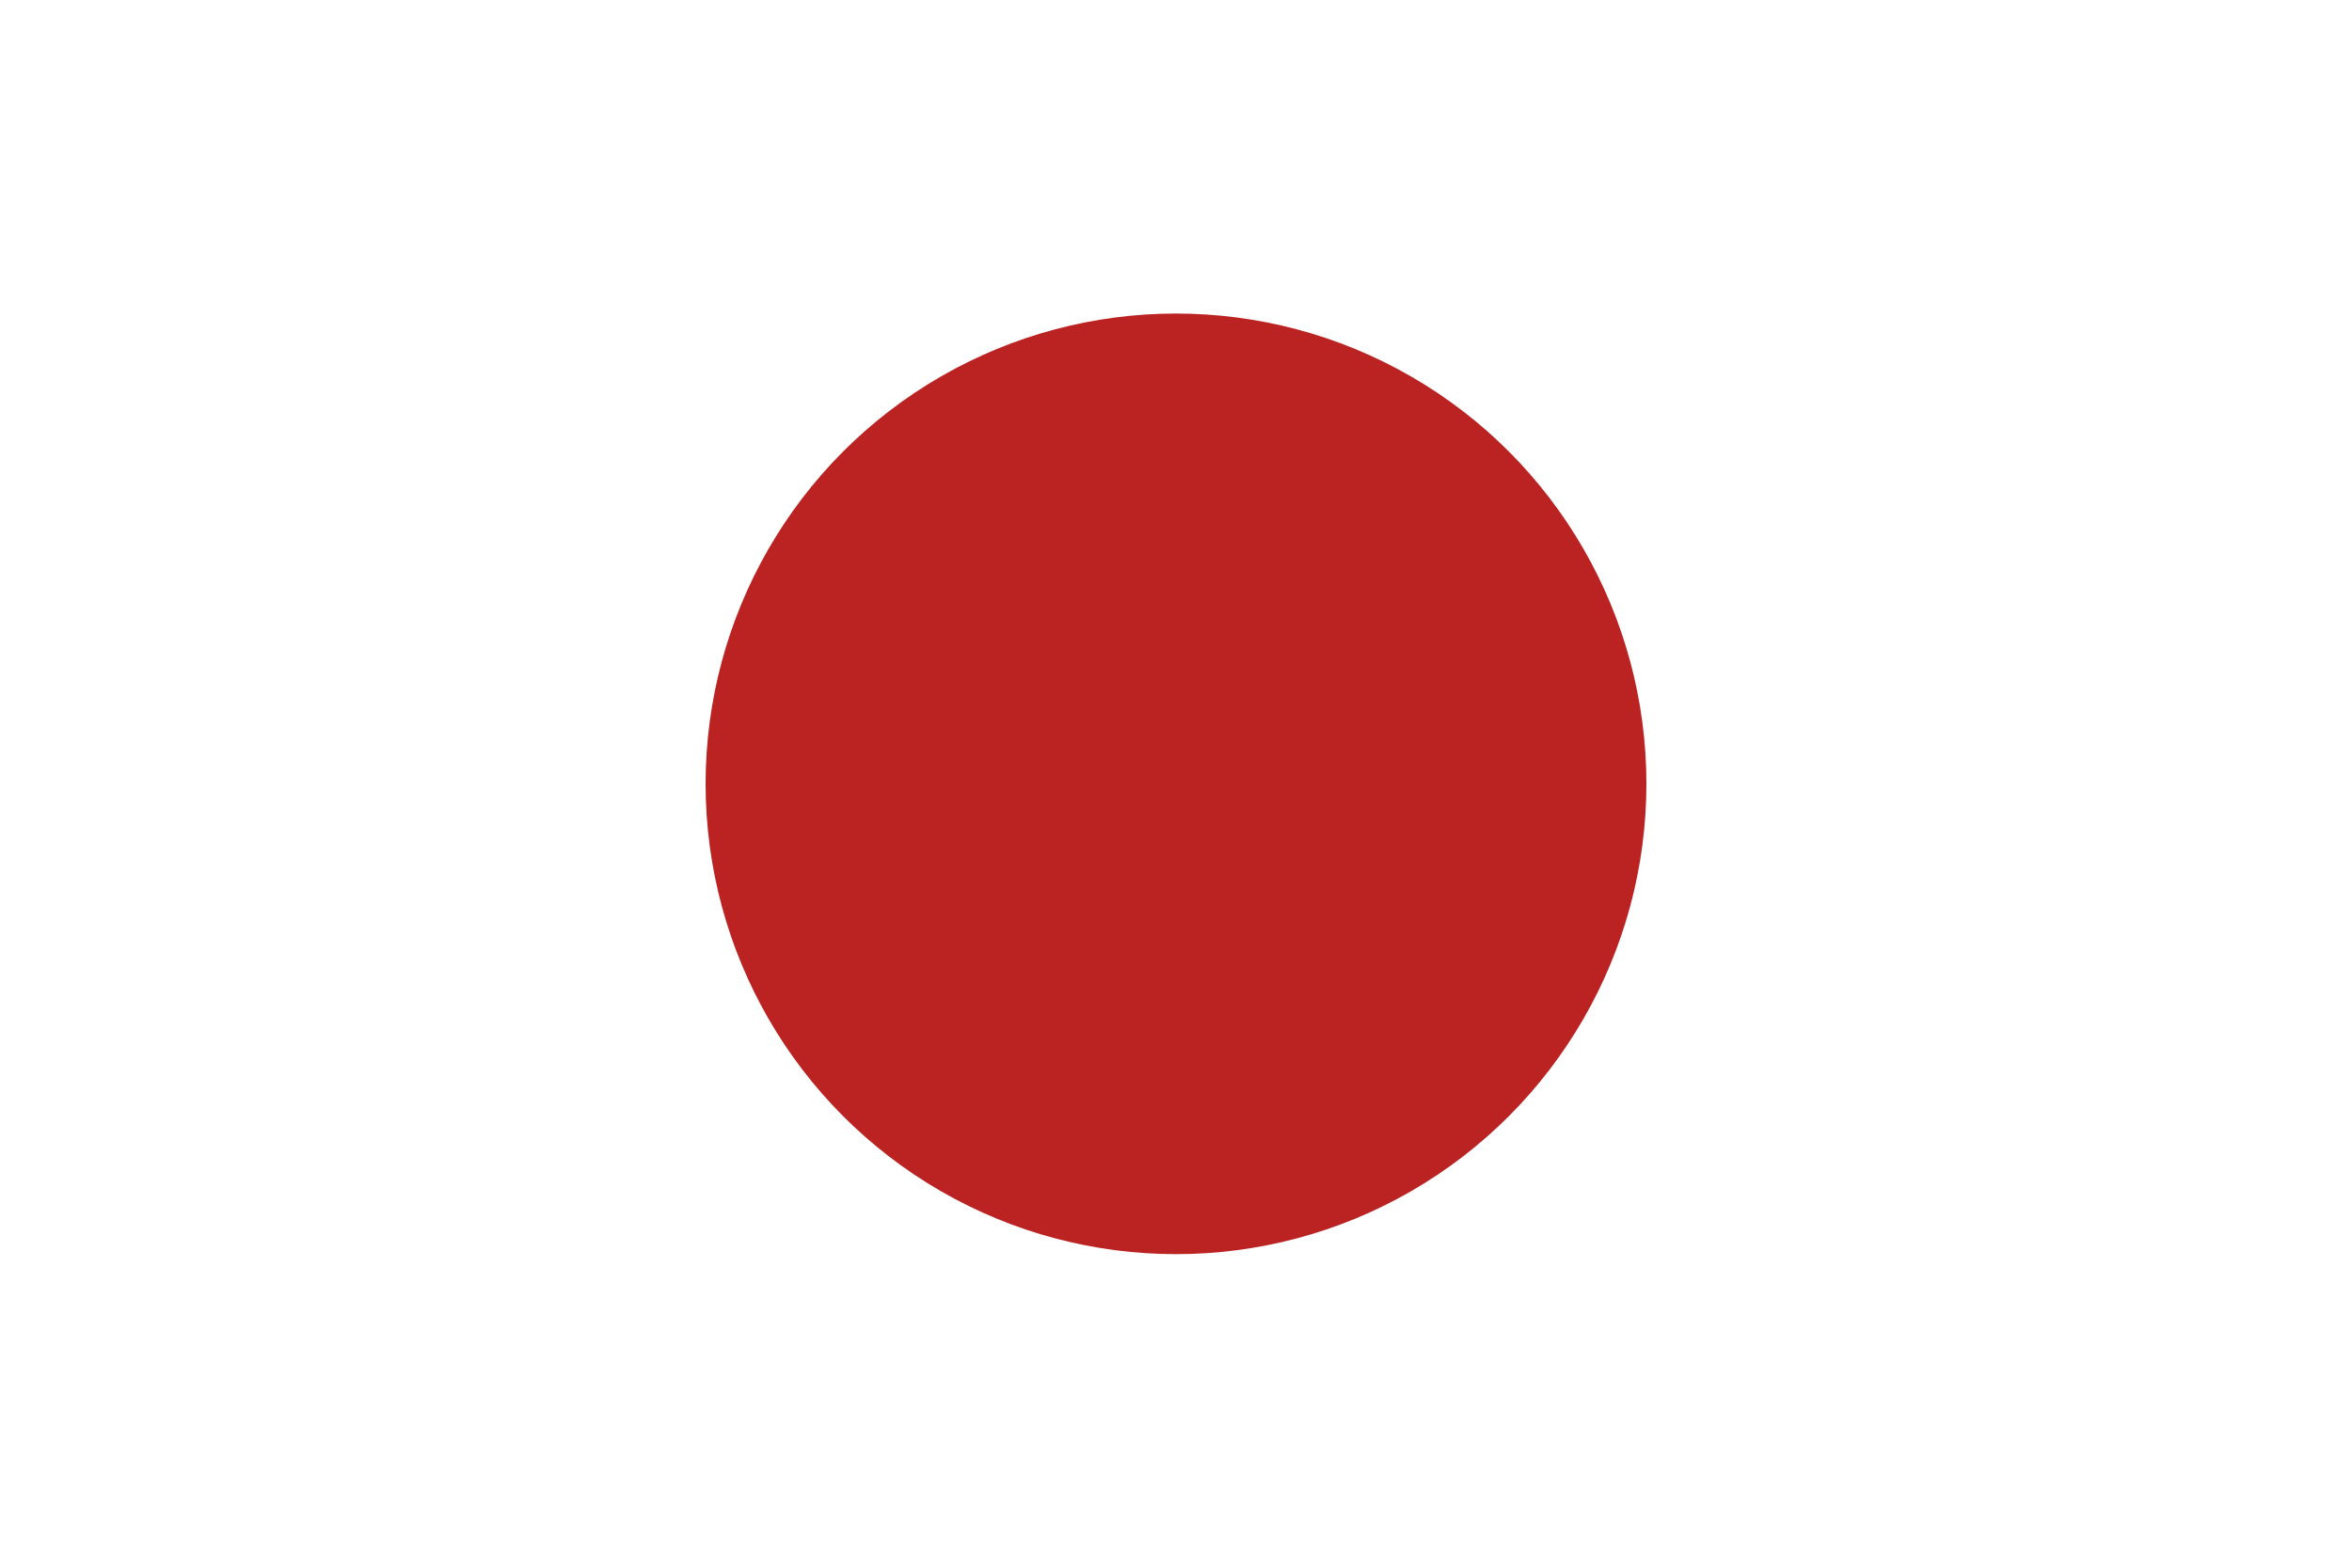 <!DOCTYPE svg PUBLIC "-//W3C//DTD SVG 1.1//EN" "http://www.w3.org/Graphics/SVG/1.1/DTD/svg11.dtd">
<svg xmlns="http://www.w3.org/2000/svg"
     width="270" height="180" style="border: 1px solid #ccc; background: #fff">
  <circle cx="135" cy="90" r="54" style="fill: #b22"></circle>
</svg>
